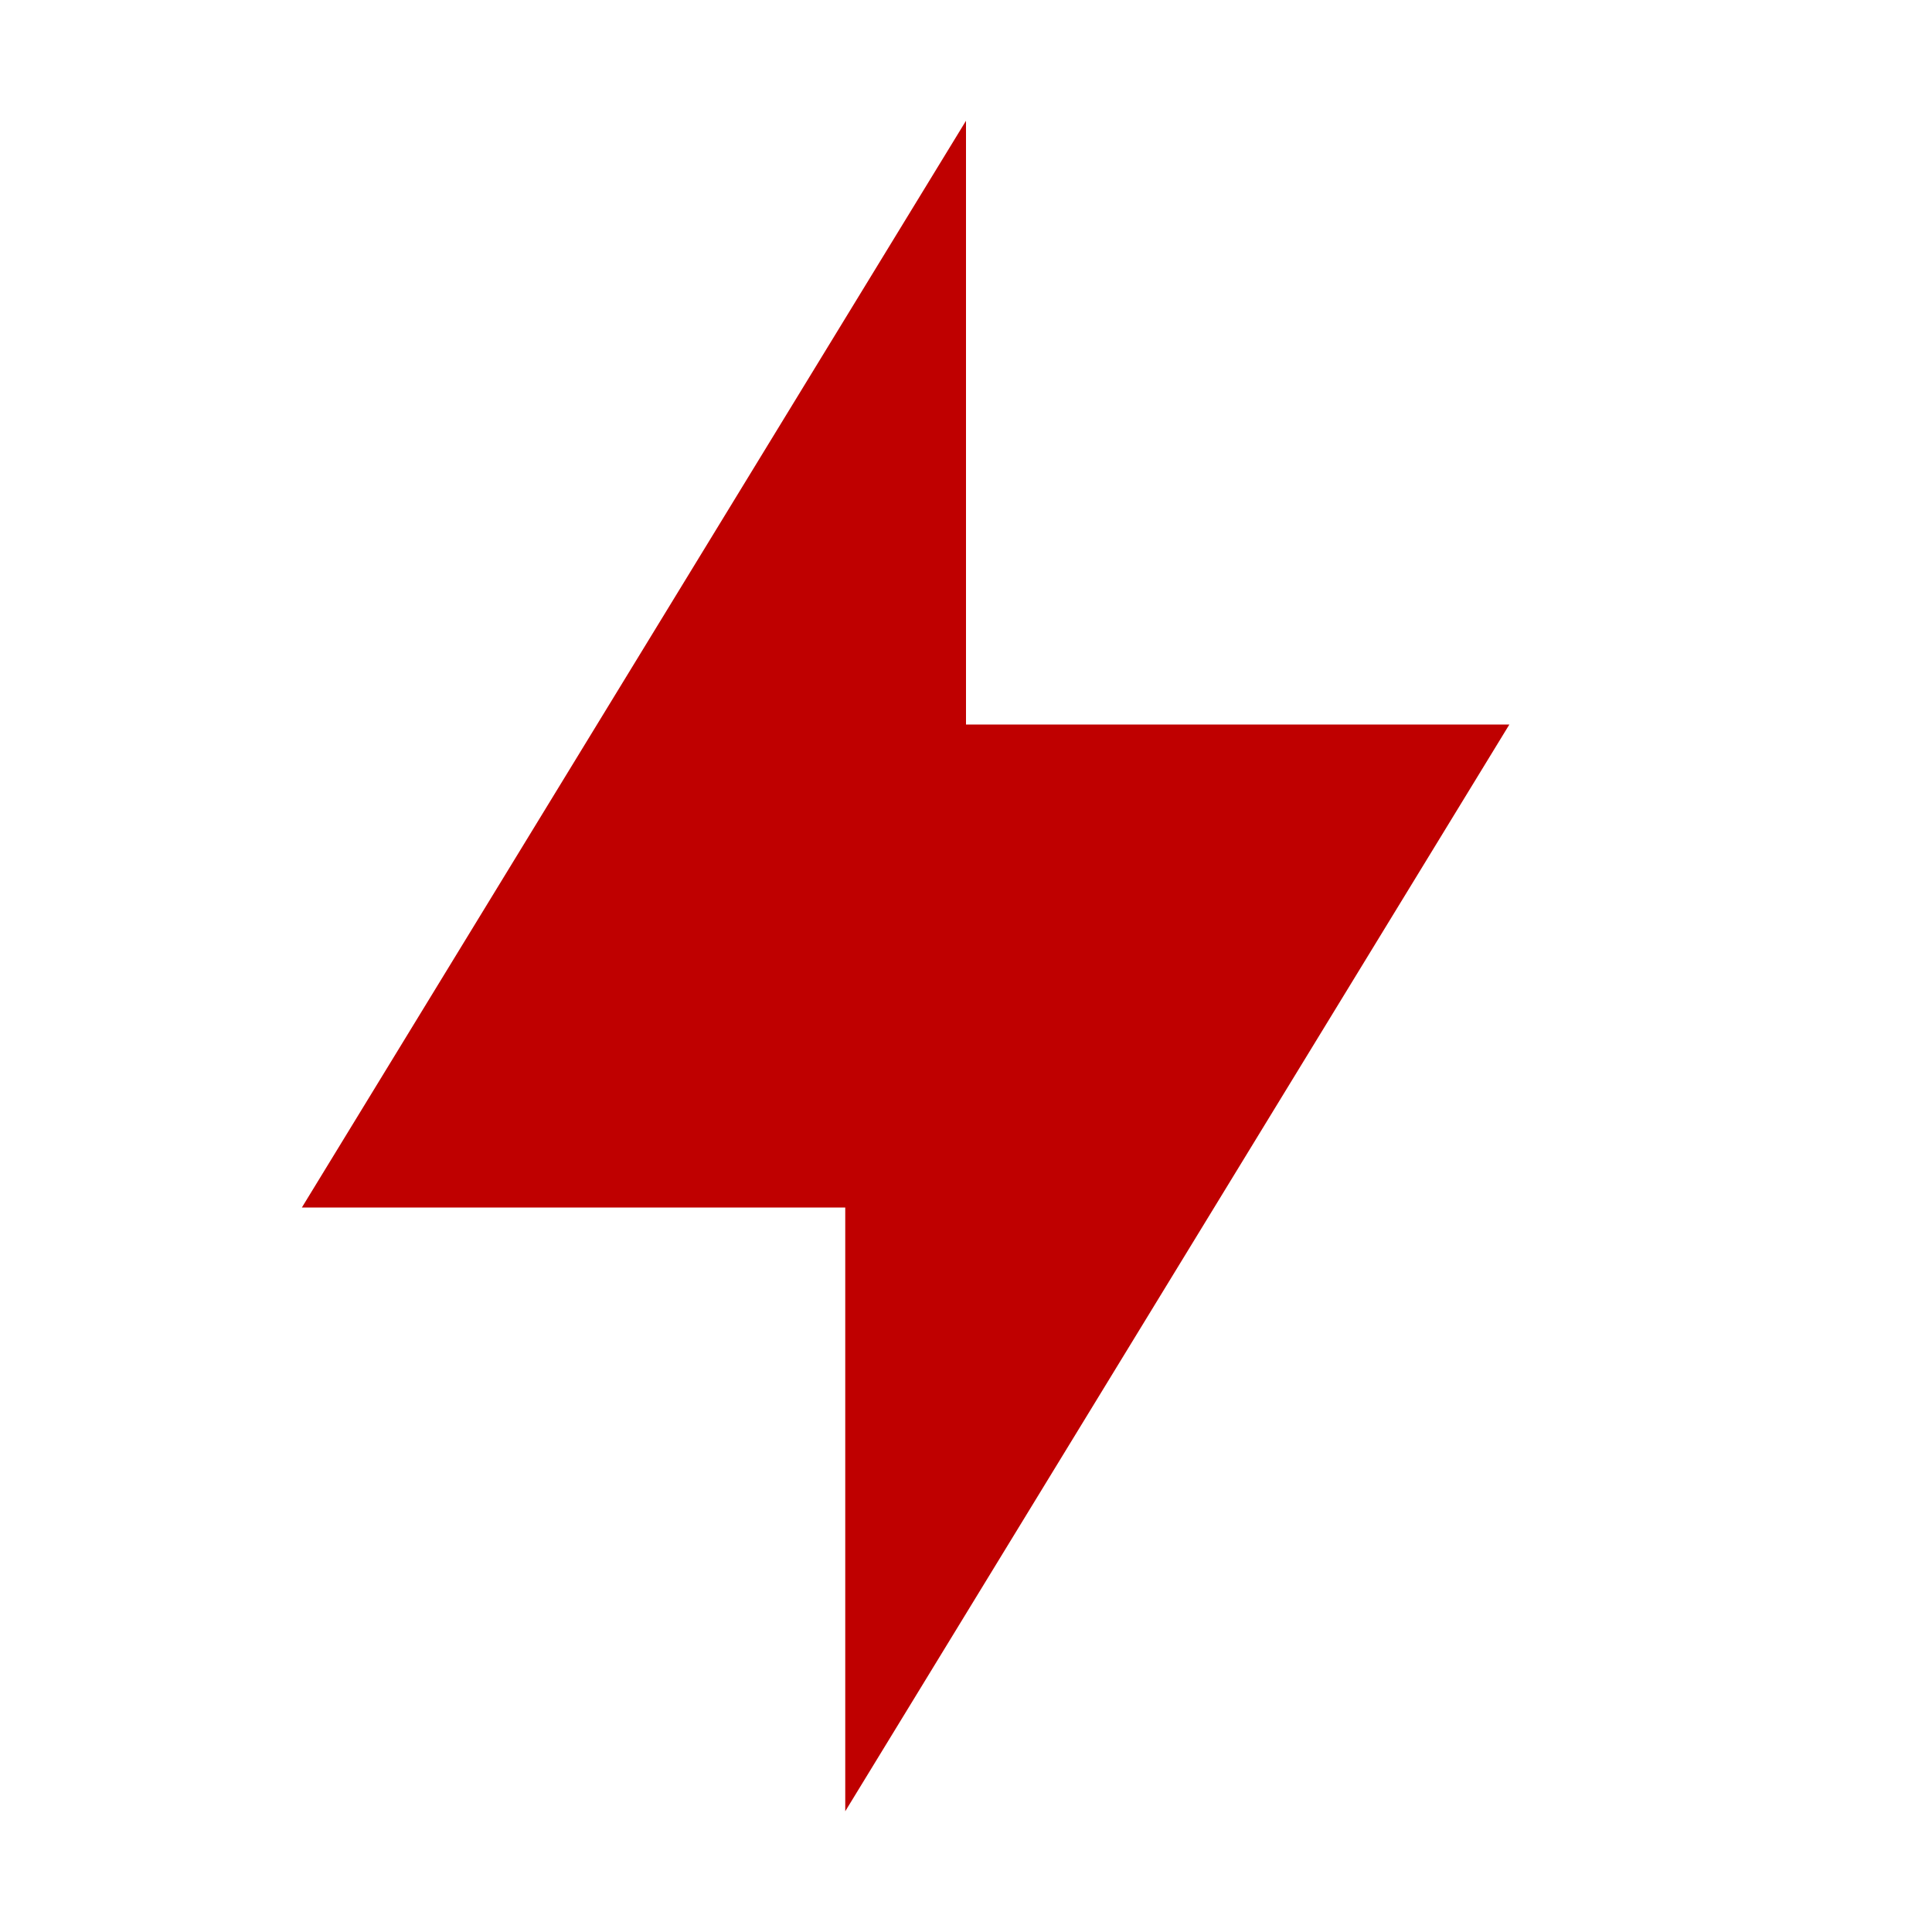 
<svg xmlns="http://www.w3.org/2000/svg" xmlns:xlink="http://www.w3.org/1999/xlink" width="16px" height="16px" viewBox="0 0 16 16" version="1.1">
<g id="surface1">
<path style=" stroke:none;fill-rule:nonzero;fill:#bf0000;fill-opacity:1;" d="M 8 1 L 8 6 L 12.5 6 L 7 15 L 7 10 L 2.5 10 Z M 8 1 "/>
</g>
</svg>
